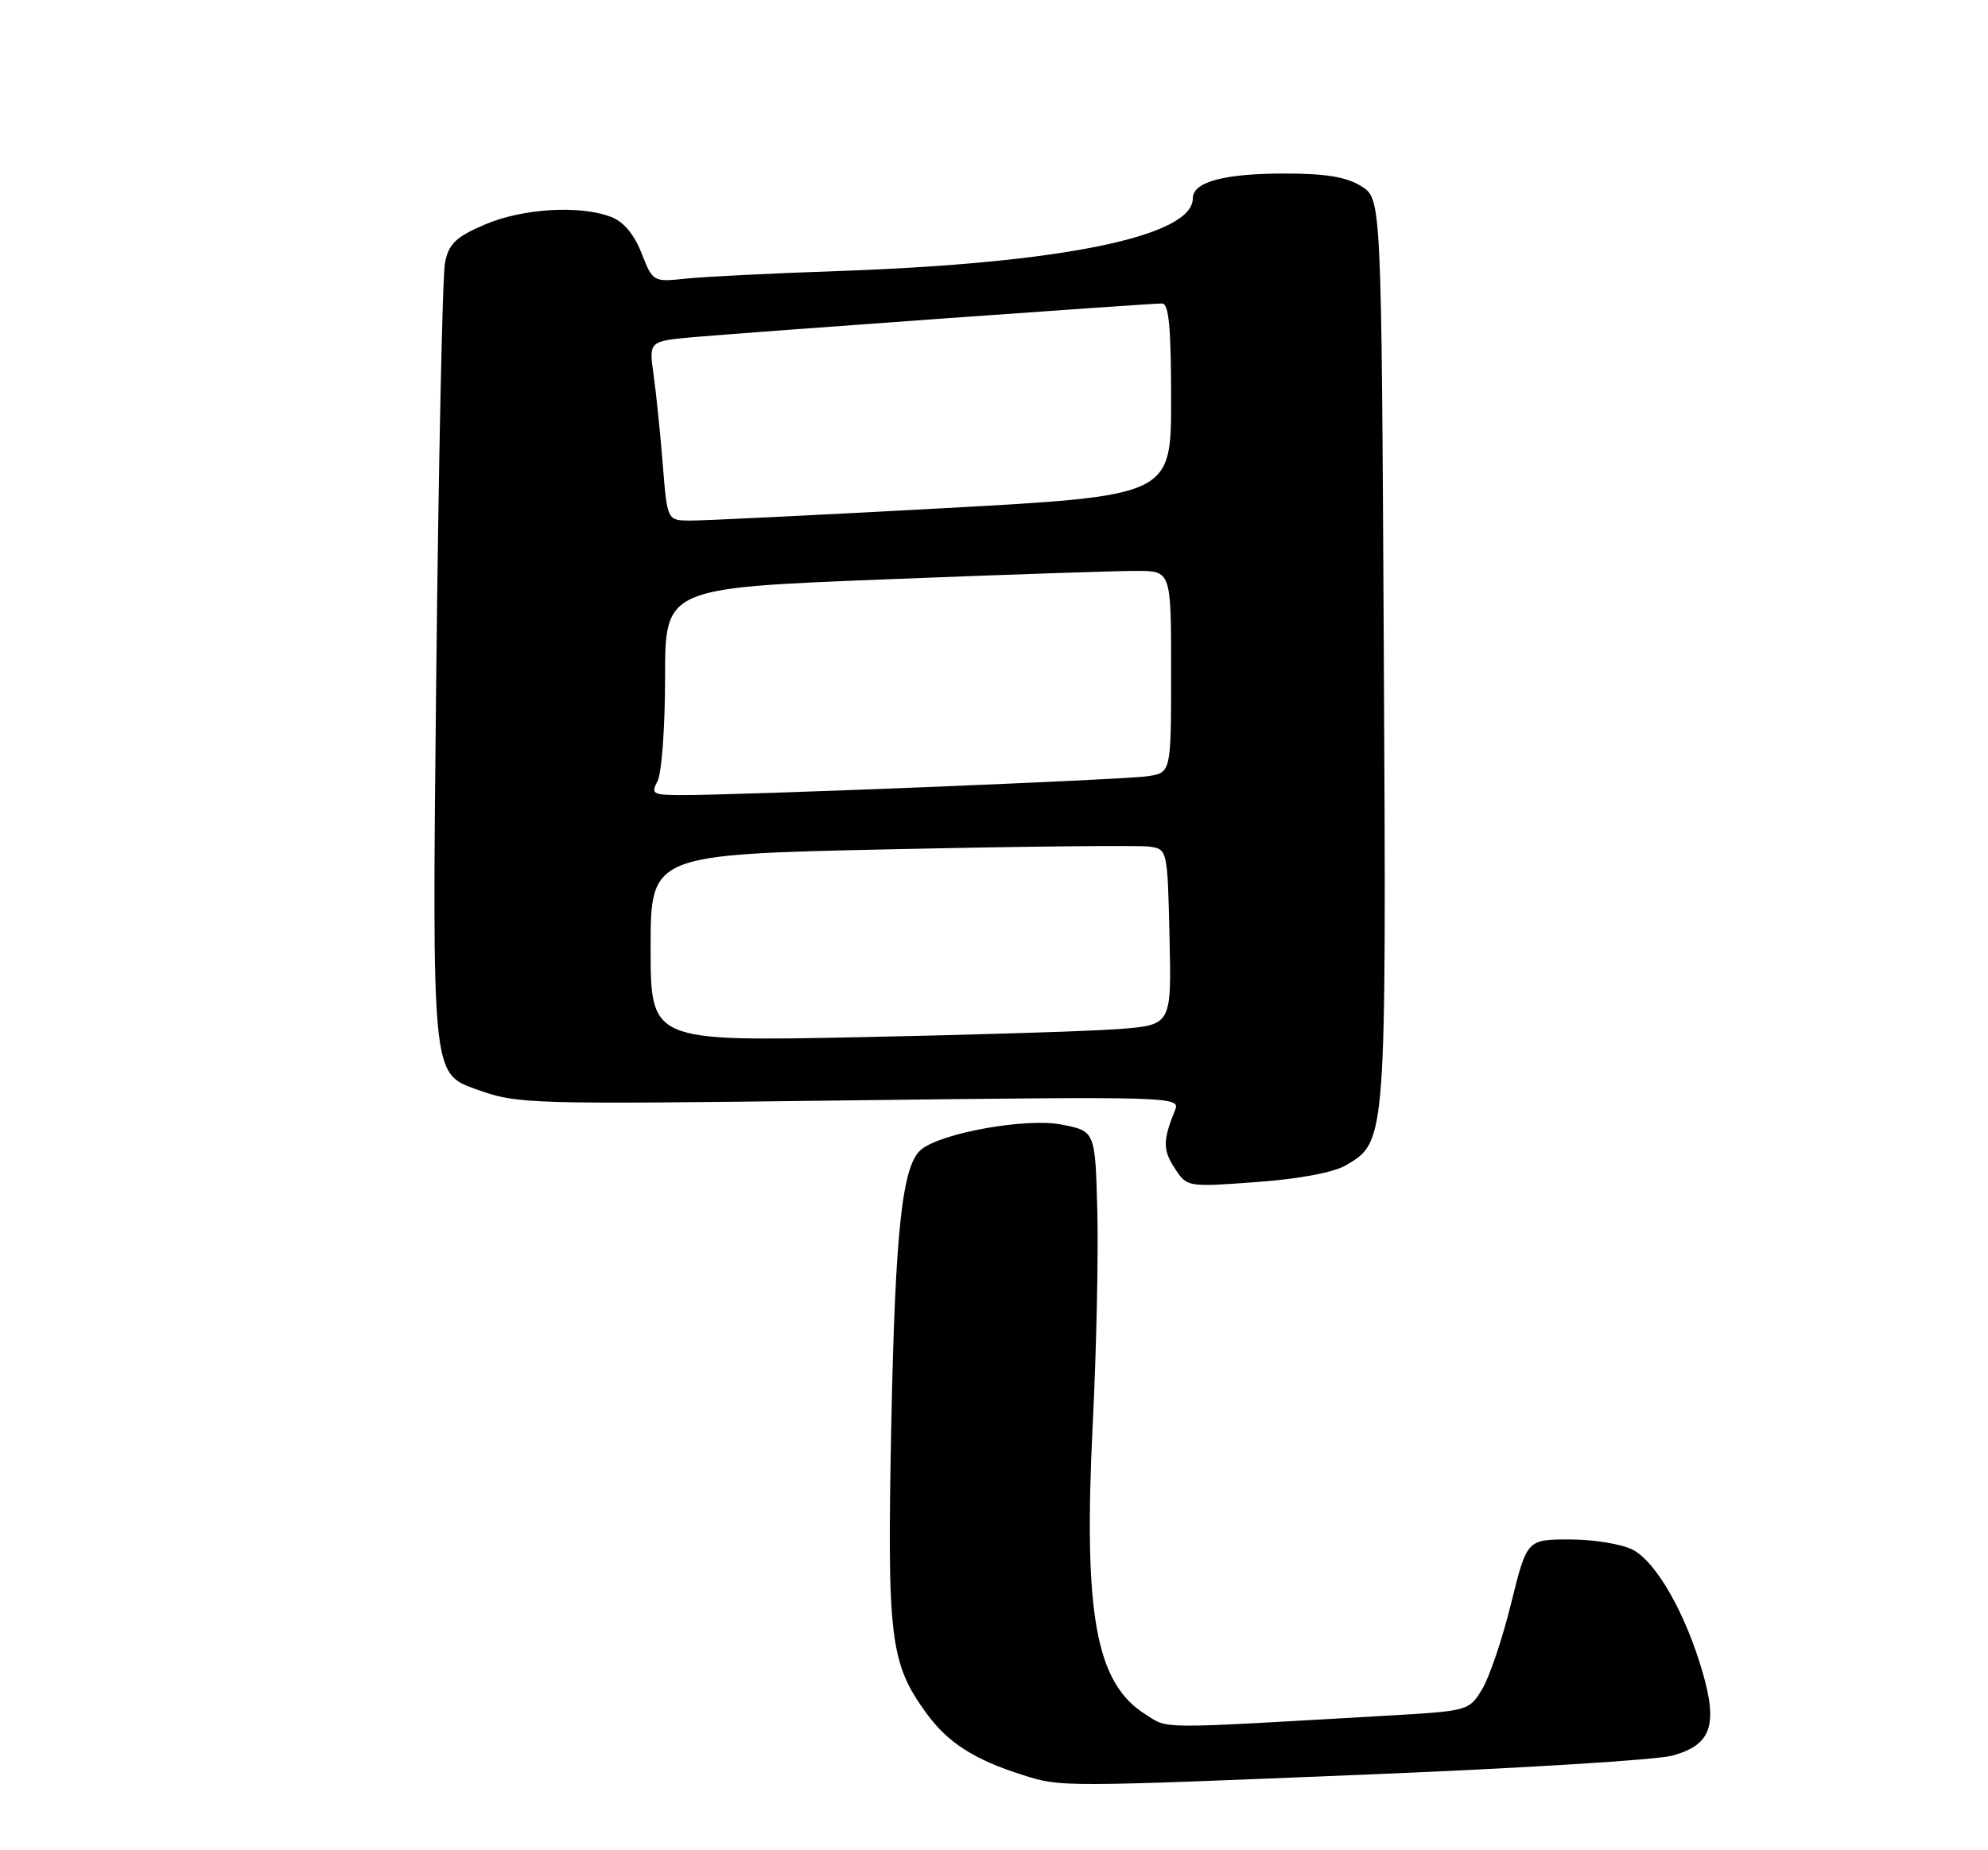 <?xml version="1.0" encoding="UTF-8" standalone="no"?>
<!DOCTYPE svg PUBLIC "-//W3C//DTD SVG 1.1//EN" "http://www.w3.org/Graphics/SVG/1.1/DTD/svg11.dtd" >
<svg xmlns="http://www.w3.org/2000/svg" xmlns:xlink="http://www.w3.org/1999/xlink" version="1.1" viewBox="0 0 275 256">
 <g >
 <path fill="currentColor"
d=" M 190.00 245.49 C 210.62 244.65 229.21 243.49 231.30 242.92 C 236.68 241.46 237.66 238.78 235.52 231.37 C 233.16 223.22 229.11 216.11 225.85 214.42 C 224.34 213.64 220.43 213.00 217.16 213.00 C 211.22 213.00 211.22 213.00 209.03 221.86 C 207.83 226.74 206.02 232.08 205.02 233.73 C 203.21 236.71 203.10 236.74 191.85 237.38 C 159.48 239.25 161.73 239.26 158.42 237.18 C 151.57 232.86 149.85 223.34 151.16 197.00 C 151.67 186.82 151.95 173.55 151.79 167.50 C 151.50 156.50 151.50 156.50 146.81 155.59 C 141.93 154.65 130.21 156.75 127.42 159.06 C 124.81 161.23 123.84 170.13 123.30 196.77 C 122.70 226.70 123.10 230.08 128.12 237.01 C 131.09 241.11 134.78 243.48 141.50 245.60 C 146.77 247.27 146.61 247.27 190.00 245.49 Z  M 186.20 161.22 C 191.79 157.92 191.78 158.12 191.42 90.00 C 191.09 27.50 191.09 27.50 188.30 25.76 C 186.27 24.49 183.38 24.01 177.82 24.01 C 169.33 24.00 165.00 25.16 165.00 27.45 C 165.00 32.71 146.84 36.43 116.00 37.50 C 106.92 37.81 97.43 38.28 94.91 38.55 C 90.33 39.03 90.31 39.01 88.74 35.02 C 87.72 32.41 86.24 30.66 84.52 30.01 C 80.17 28.35 72.24 28.84 67.04 31.08 C 63.06 32.79 62.09 33.72 61.56 36.33 C 61.21 38.07 60.66 64.03 60.34 94.01 C 59.76 148.51 59.76 148.51 65.74 150.67 C 71.64 152.79 72.43 152.81 117.53 152.25 C 162.31 151.70 163.32 151.73 162.55 153.59 C 160.85 157.76 160.84 159.10 162.49 161.63 C 164.22 164.26 164.22 164.26 173.83 163.55 C 179.76 163.12 184.51 162.22 186.20 161.22 Z  M 90.00 131.16 C 90.00 118.23 90.00 118.23 123.25 117.51 C 141.54 117.11 157.62 116.94 159.00 117.14 C 161.49 117.50 161.50 117.54 161.78 129.66 C 162.06 141.82 162.06 141.82 154.78 142.38 C 150.78 142.68 134.56 143.19 118.75 143.51 C 90.00 144.09 90.00 144.09 90.00 131.16 Z  M 90.96 108.07 C 91.53 107.00 92.00 100.56 92.00 93.75 C 92.00 81.37 92.00 81.37 122.25 80.17 C 138.89 79.51 154.64 78.98 157.25 78.99 C 162.00 79.00 162.00 79.00 162.00 92.95 C 162.00 106.91 162.00 106.91 158.75 107.40 C 155.51 107.89 102.36 110.04 94.21 110.01 C 90.29 110.00 90.02 109.84 90.96 108.07 Z  M 91.68 64.25 C 91.34 59.99 90.77 54.40 90.41 51.84 C 89.75 47.19 89.75 47.19 96.13 46.63 C 104.88 45.88 159.20 41.97 160.75 41.99 C 161.69 42.00 162.00 45.33 162.00 55.30 C 162.00 68.60 162.00 68.60 130.25 70.33 C 112.79 71.28 97.10 72.05 95.40 72.03 C 92.30 72.00 92.30 72.00 91.68 64.25 Z "/>
</g>
</svg>